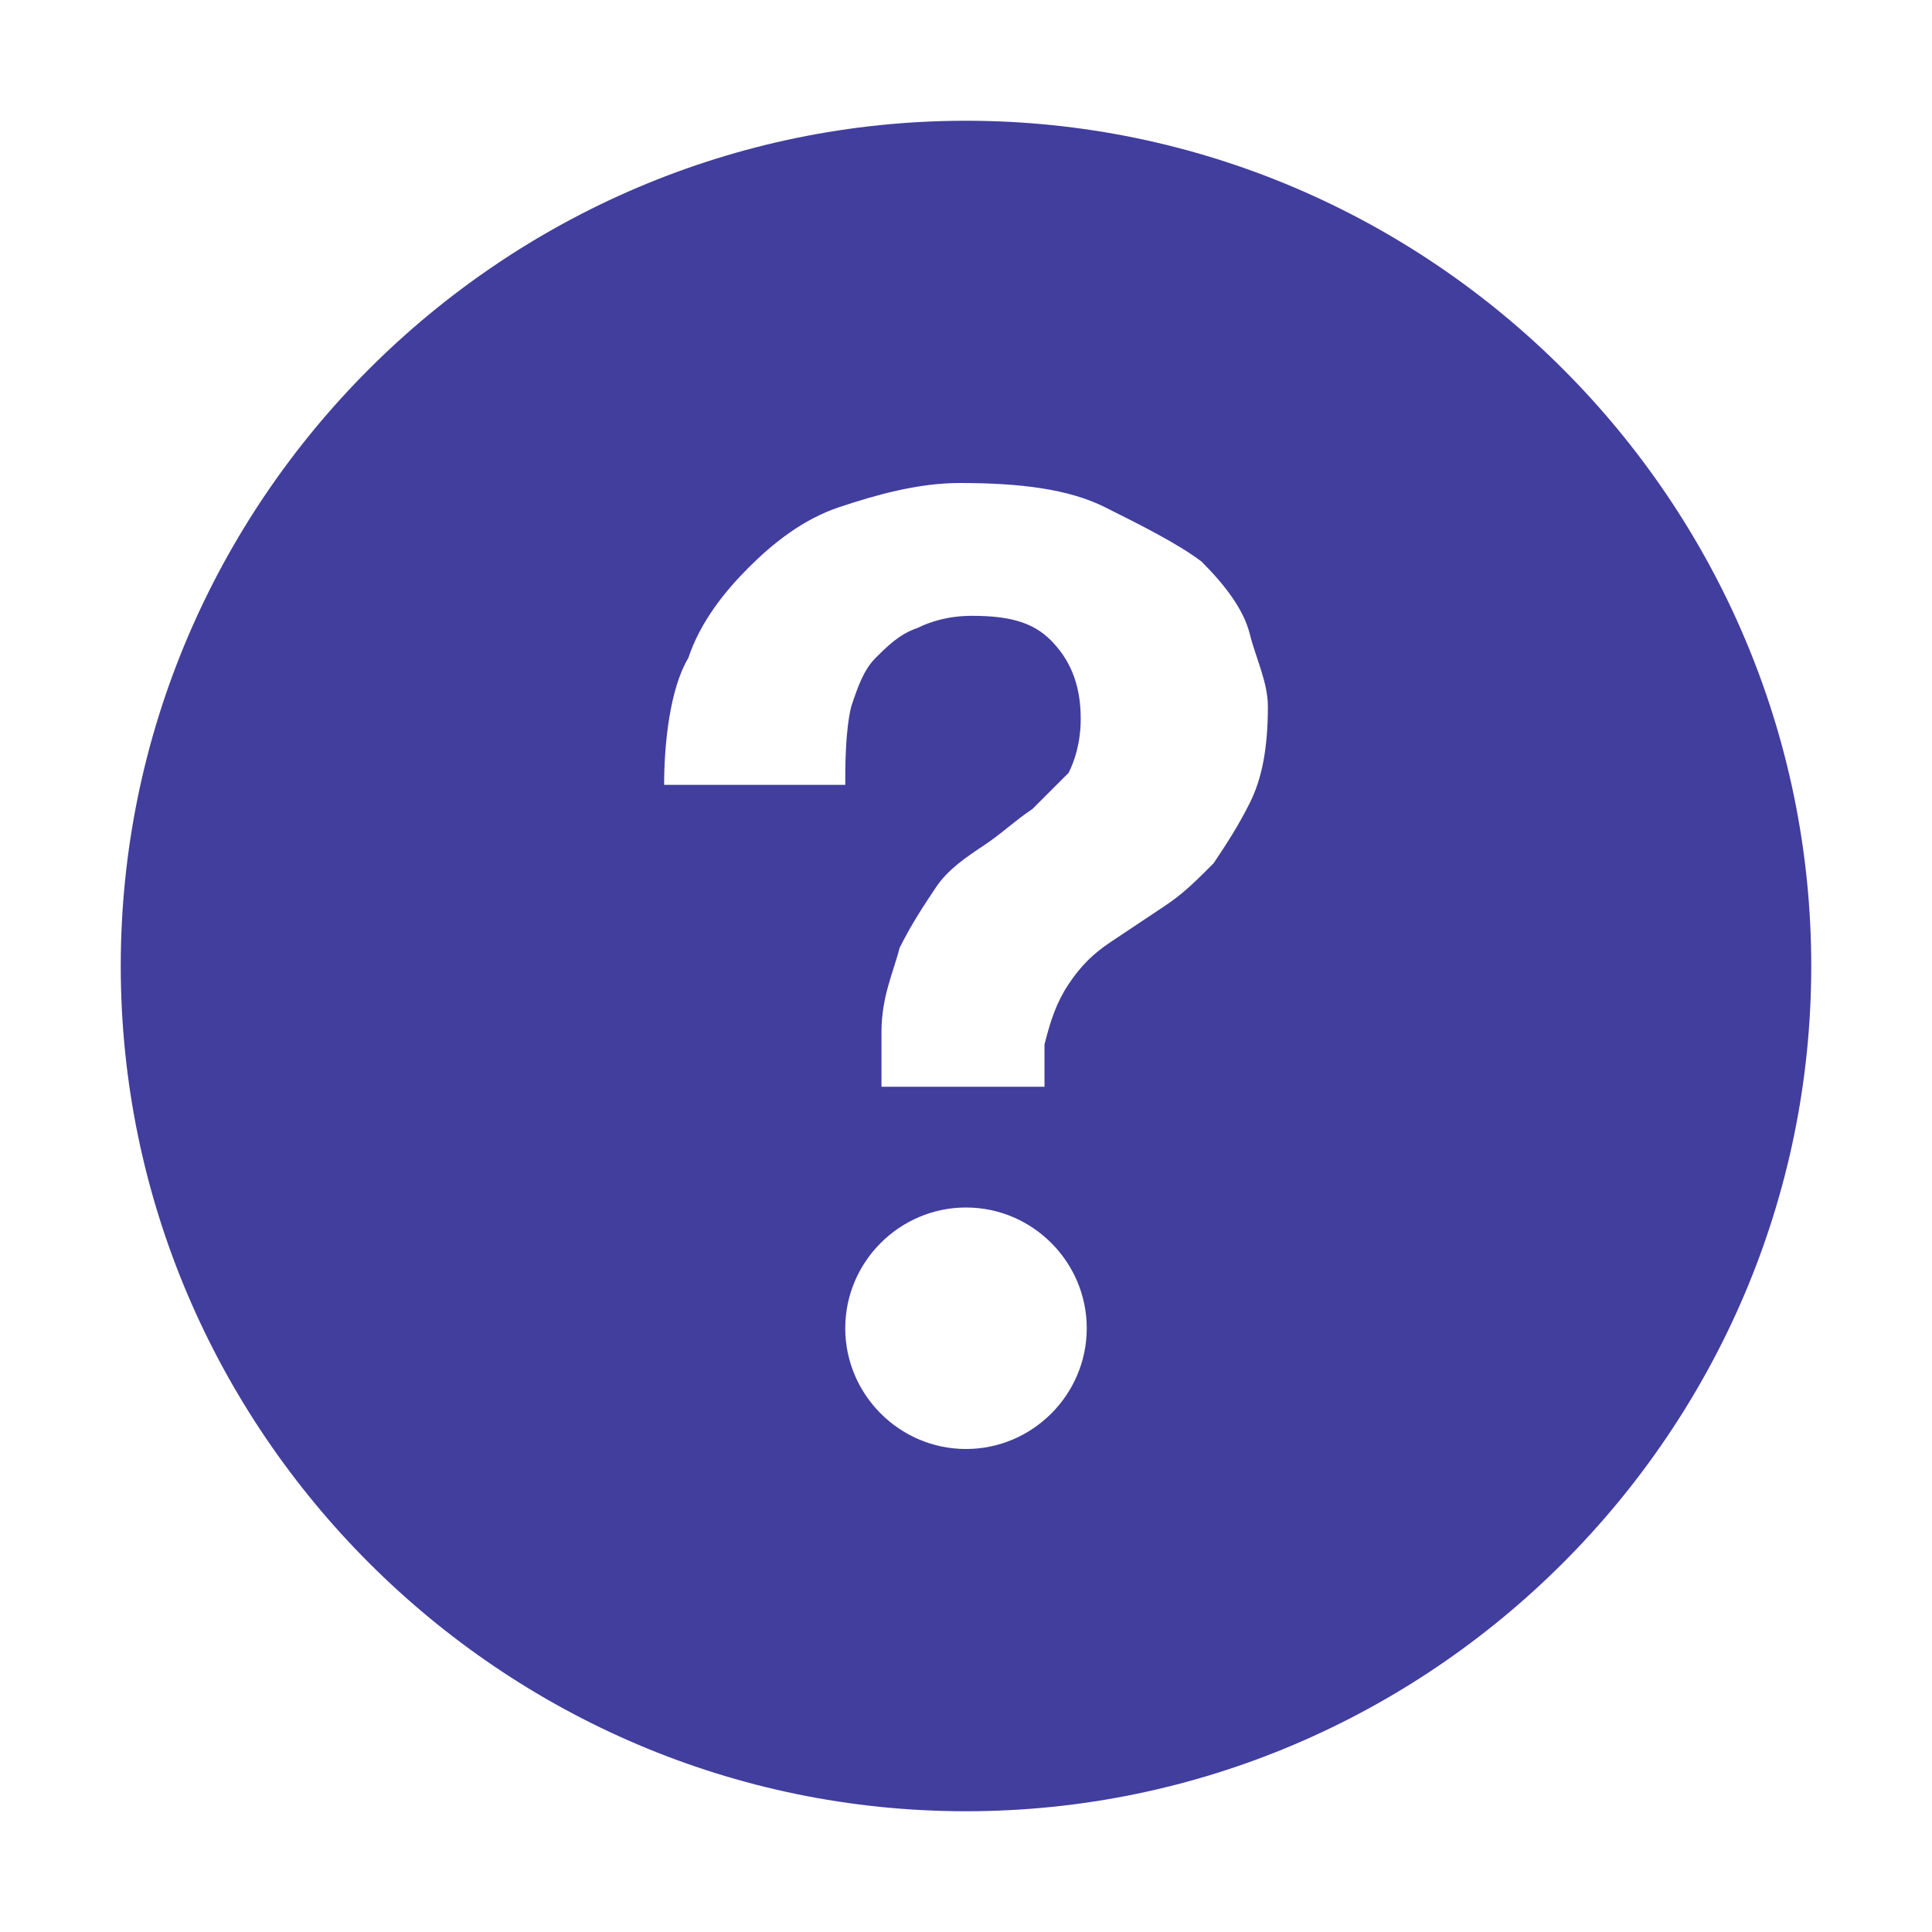 ﻿<?xml version='1.0' encoding='UTF-8'?>
<svg viewBox="-2 -2 32 32" xmlns="http://www.w3.org/2000/svg" xmlns:xlink="http://www.w3.org/1999/xlink">
  <g id="Layer_1" transform="translate(-2, -2)" style="enable-background:new 0 0 32 32">
    <g id="Question">
      <path d="M16, 2C8.3, 2 2, 8.3 2, 16C2, 23.7 8.3, 30 16, 30C23.7, 30 30, 23.7 30, 16C30, 8.3 23.7, 2 16, 2zM16, 24C14.9, 24 14, 23.1 14, 22C14, 20.9 14.9, 20 16, 20C17.1, 20 18, 20.9 18, 22C18, 23.1 17.1, 24 16, 24zM20.7, 13.3C20.5, 13.7 20.3, 14 20.1, 14.3C19.8, 14.6 19.6, 14.8 19.3, 15C19, 15.2 18.7, 15.4 18.4, 15.6C18.1, 15.8 17.9, 16 17.7, 16.3C17.5, 16.6 17.4, 16.9 17.3, 17.3L17.3, 18L14.6, 18L14.6, 17.1C14.6, 16.5 14.8, 16.1 14.9, 15.7C15.1, 15.3 15.3, 15 15.5, 14.7C15.7, 14.4 16, 14.2 16.3, 14C16.6, 13.8 16.8, 13.6 17.1, 13.4C17.3, 13.2 17.5, 13 17.7, 12.8C17.8, 12.6 17.9, 12.3 17.9, 11.9C17.9, 11.3 17.7, 10.9 17.4, 10.6C17.1, 10.3 16.7, 10.2 16.1, 10.2C15.7, 10.2 15.4, 10.3 15.2, 10.4C14.9, 10.5 14.7, 10.7 14.5, 10.9C14.3, 11.1 14.2, 11.4 14.1, 11.7C14, 12.1 14, 12.7 14, 13L11, 13C11, 12.3 11.1, 11.4 11.4, 10.9C11.6, 10.3 12, 9.8 12.4, 9.4C12.8, 9 13.3, 8.6 13.9, 8.4C14.5, 8.2 15.2, 8 15.9, 8C16.9, 8 17.7, 8.1 18.3, 8.4C18.9, 8.7 19.5, 9 19.9, 9.3C20.3, 9.7 20.6, 10.1 20.7, 10.5C20.8, 10.9 21, 11.3 21, 11.7C21, 12.4 20.9, 12.9 20.7, 13.3z" style="fill:#413E9E" />
    </g>
  </g>
</svg>